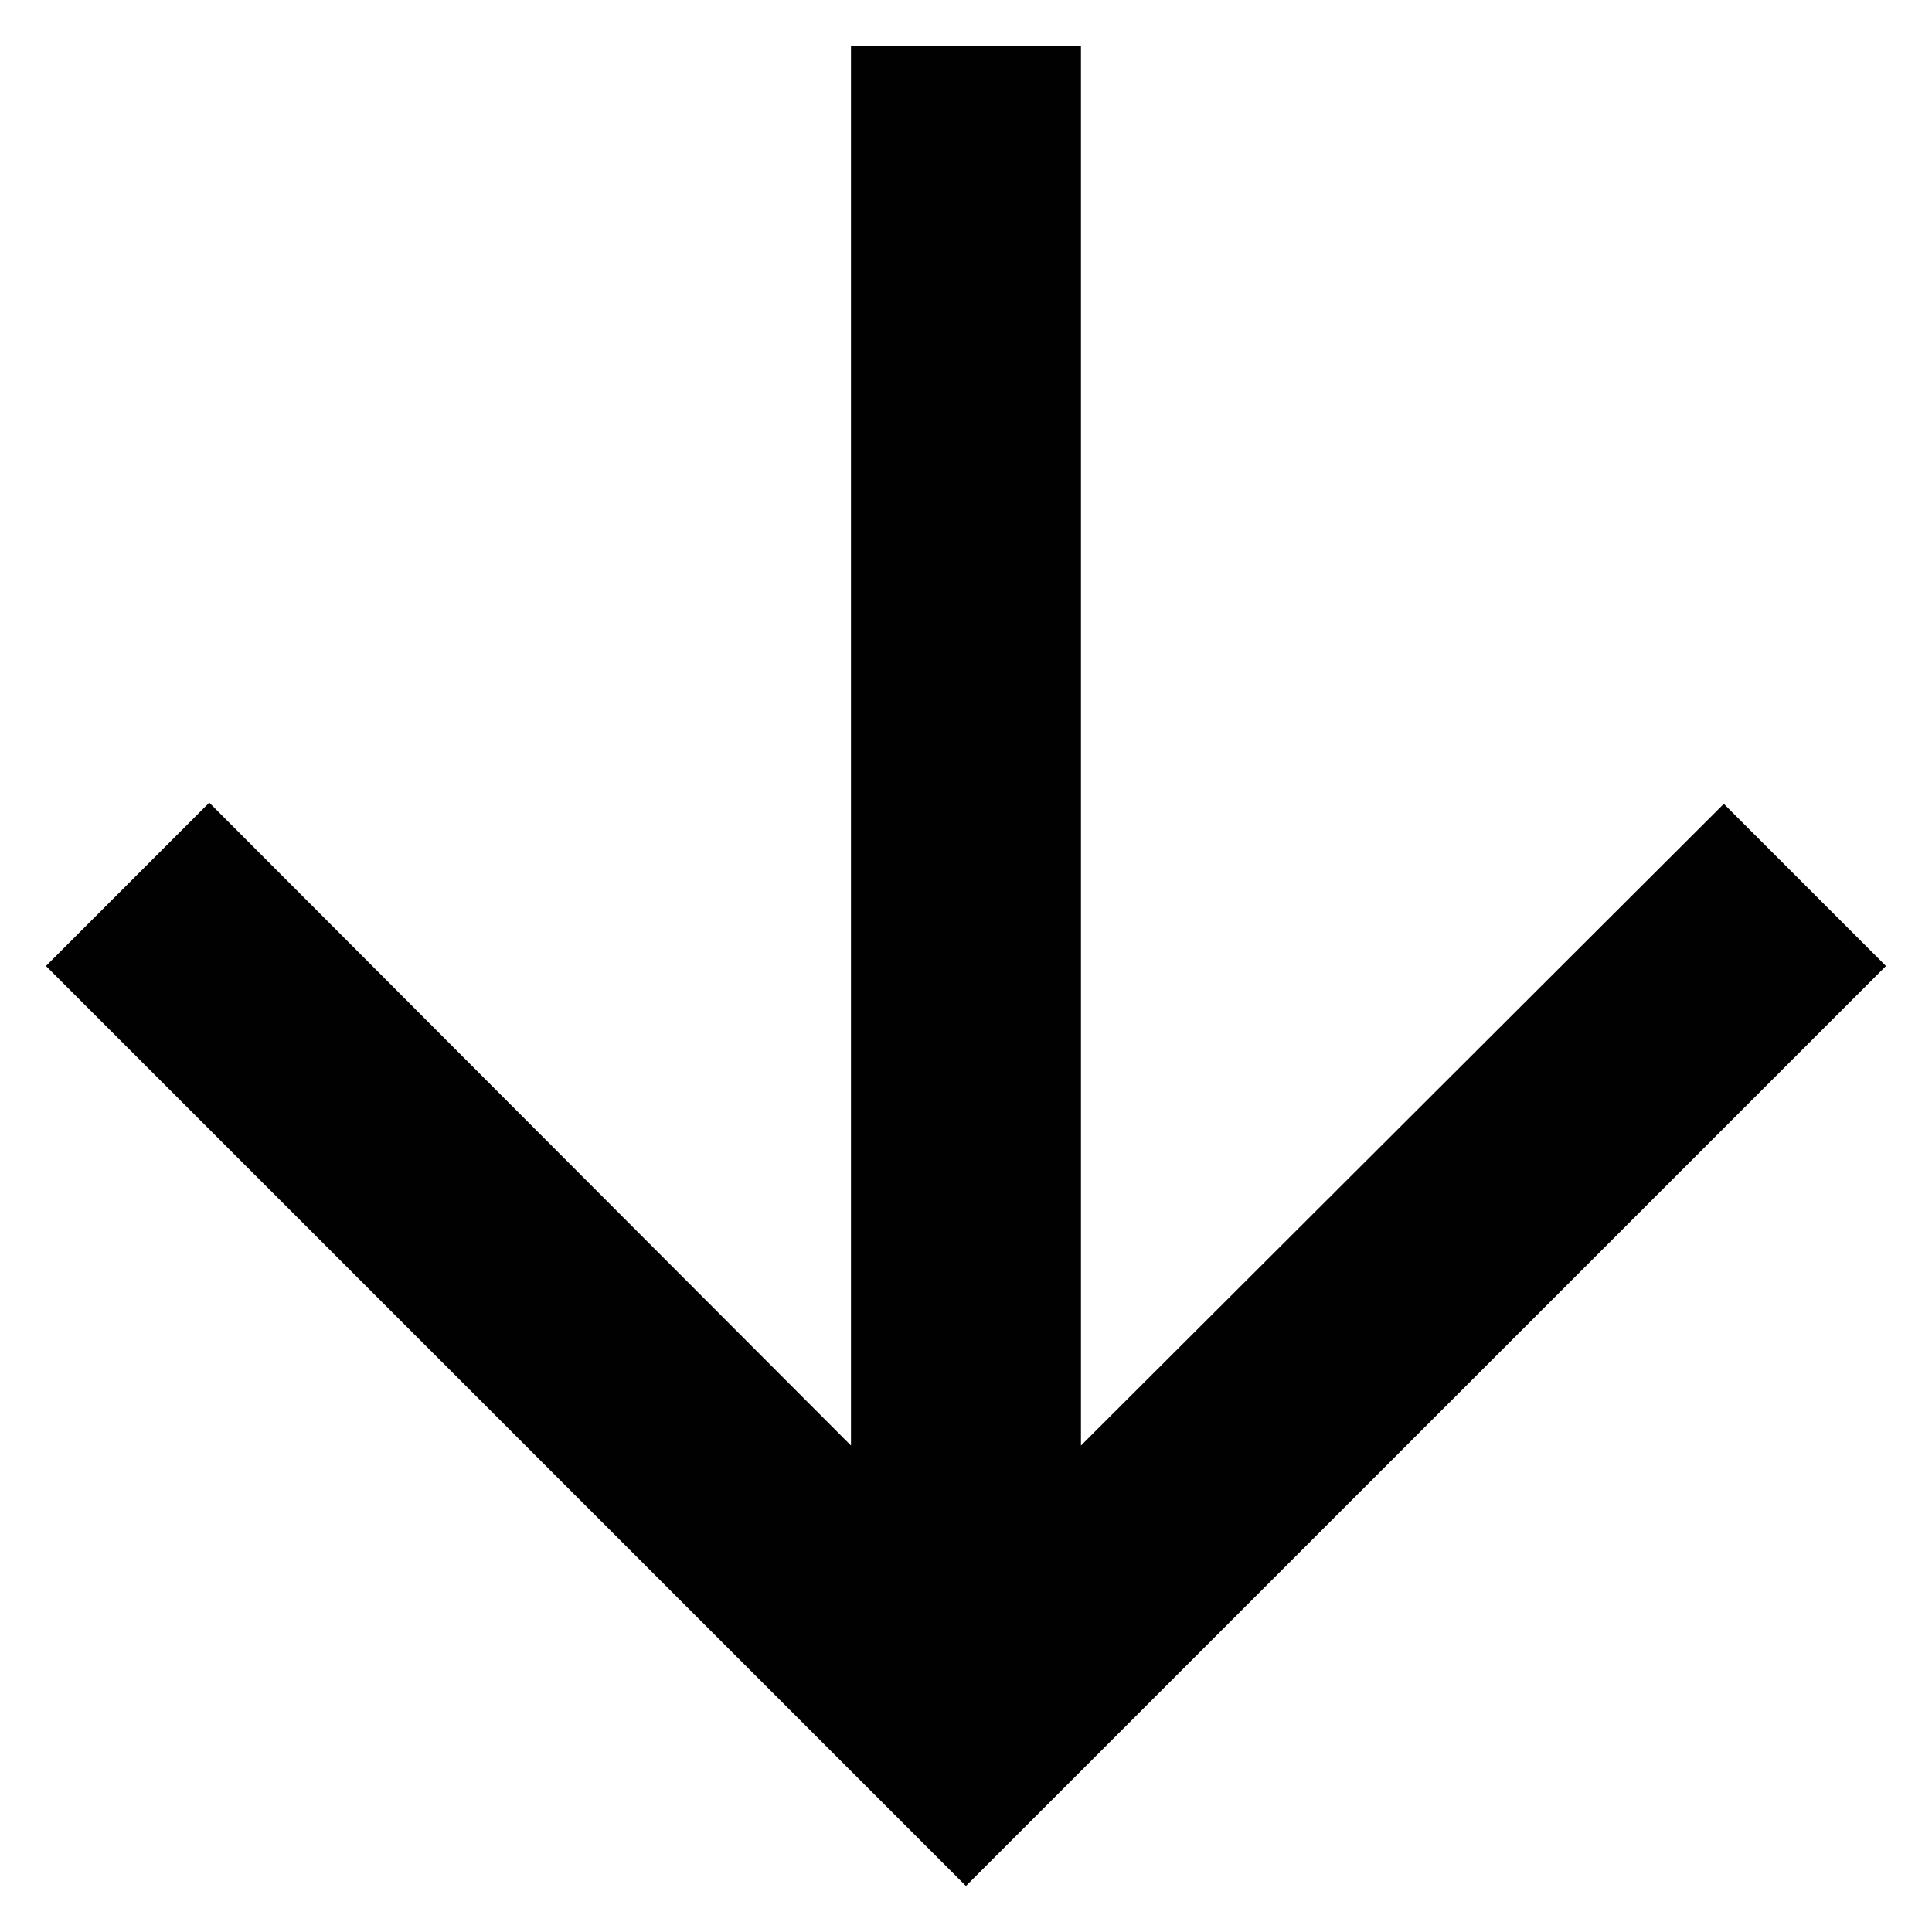 <svg width="28" height="28" viewBox="0 0 28 28" fill="none" xmlns="http://www.w3.org/2000/svg">
<path d="M27.333 14L24.983 11.65L15.666 20.95V0.667H12.333V20.95L3.033 11.633L0.666 14L13.999 27.333L27.333 14Z" fill="#010101"/>
</svg>
